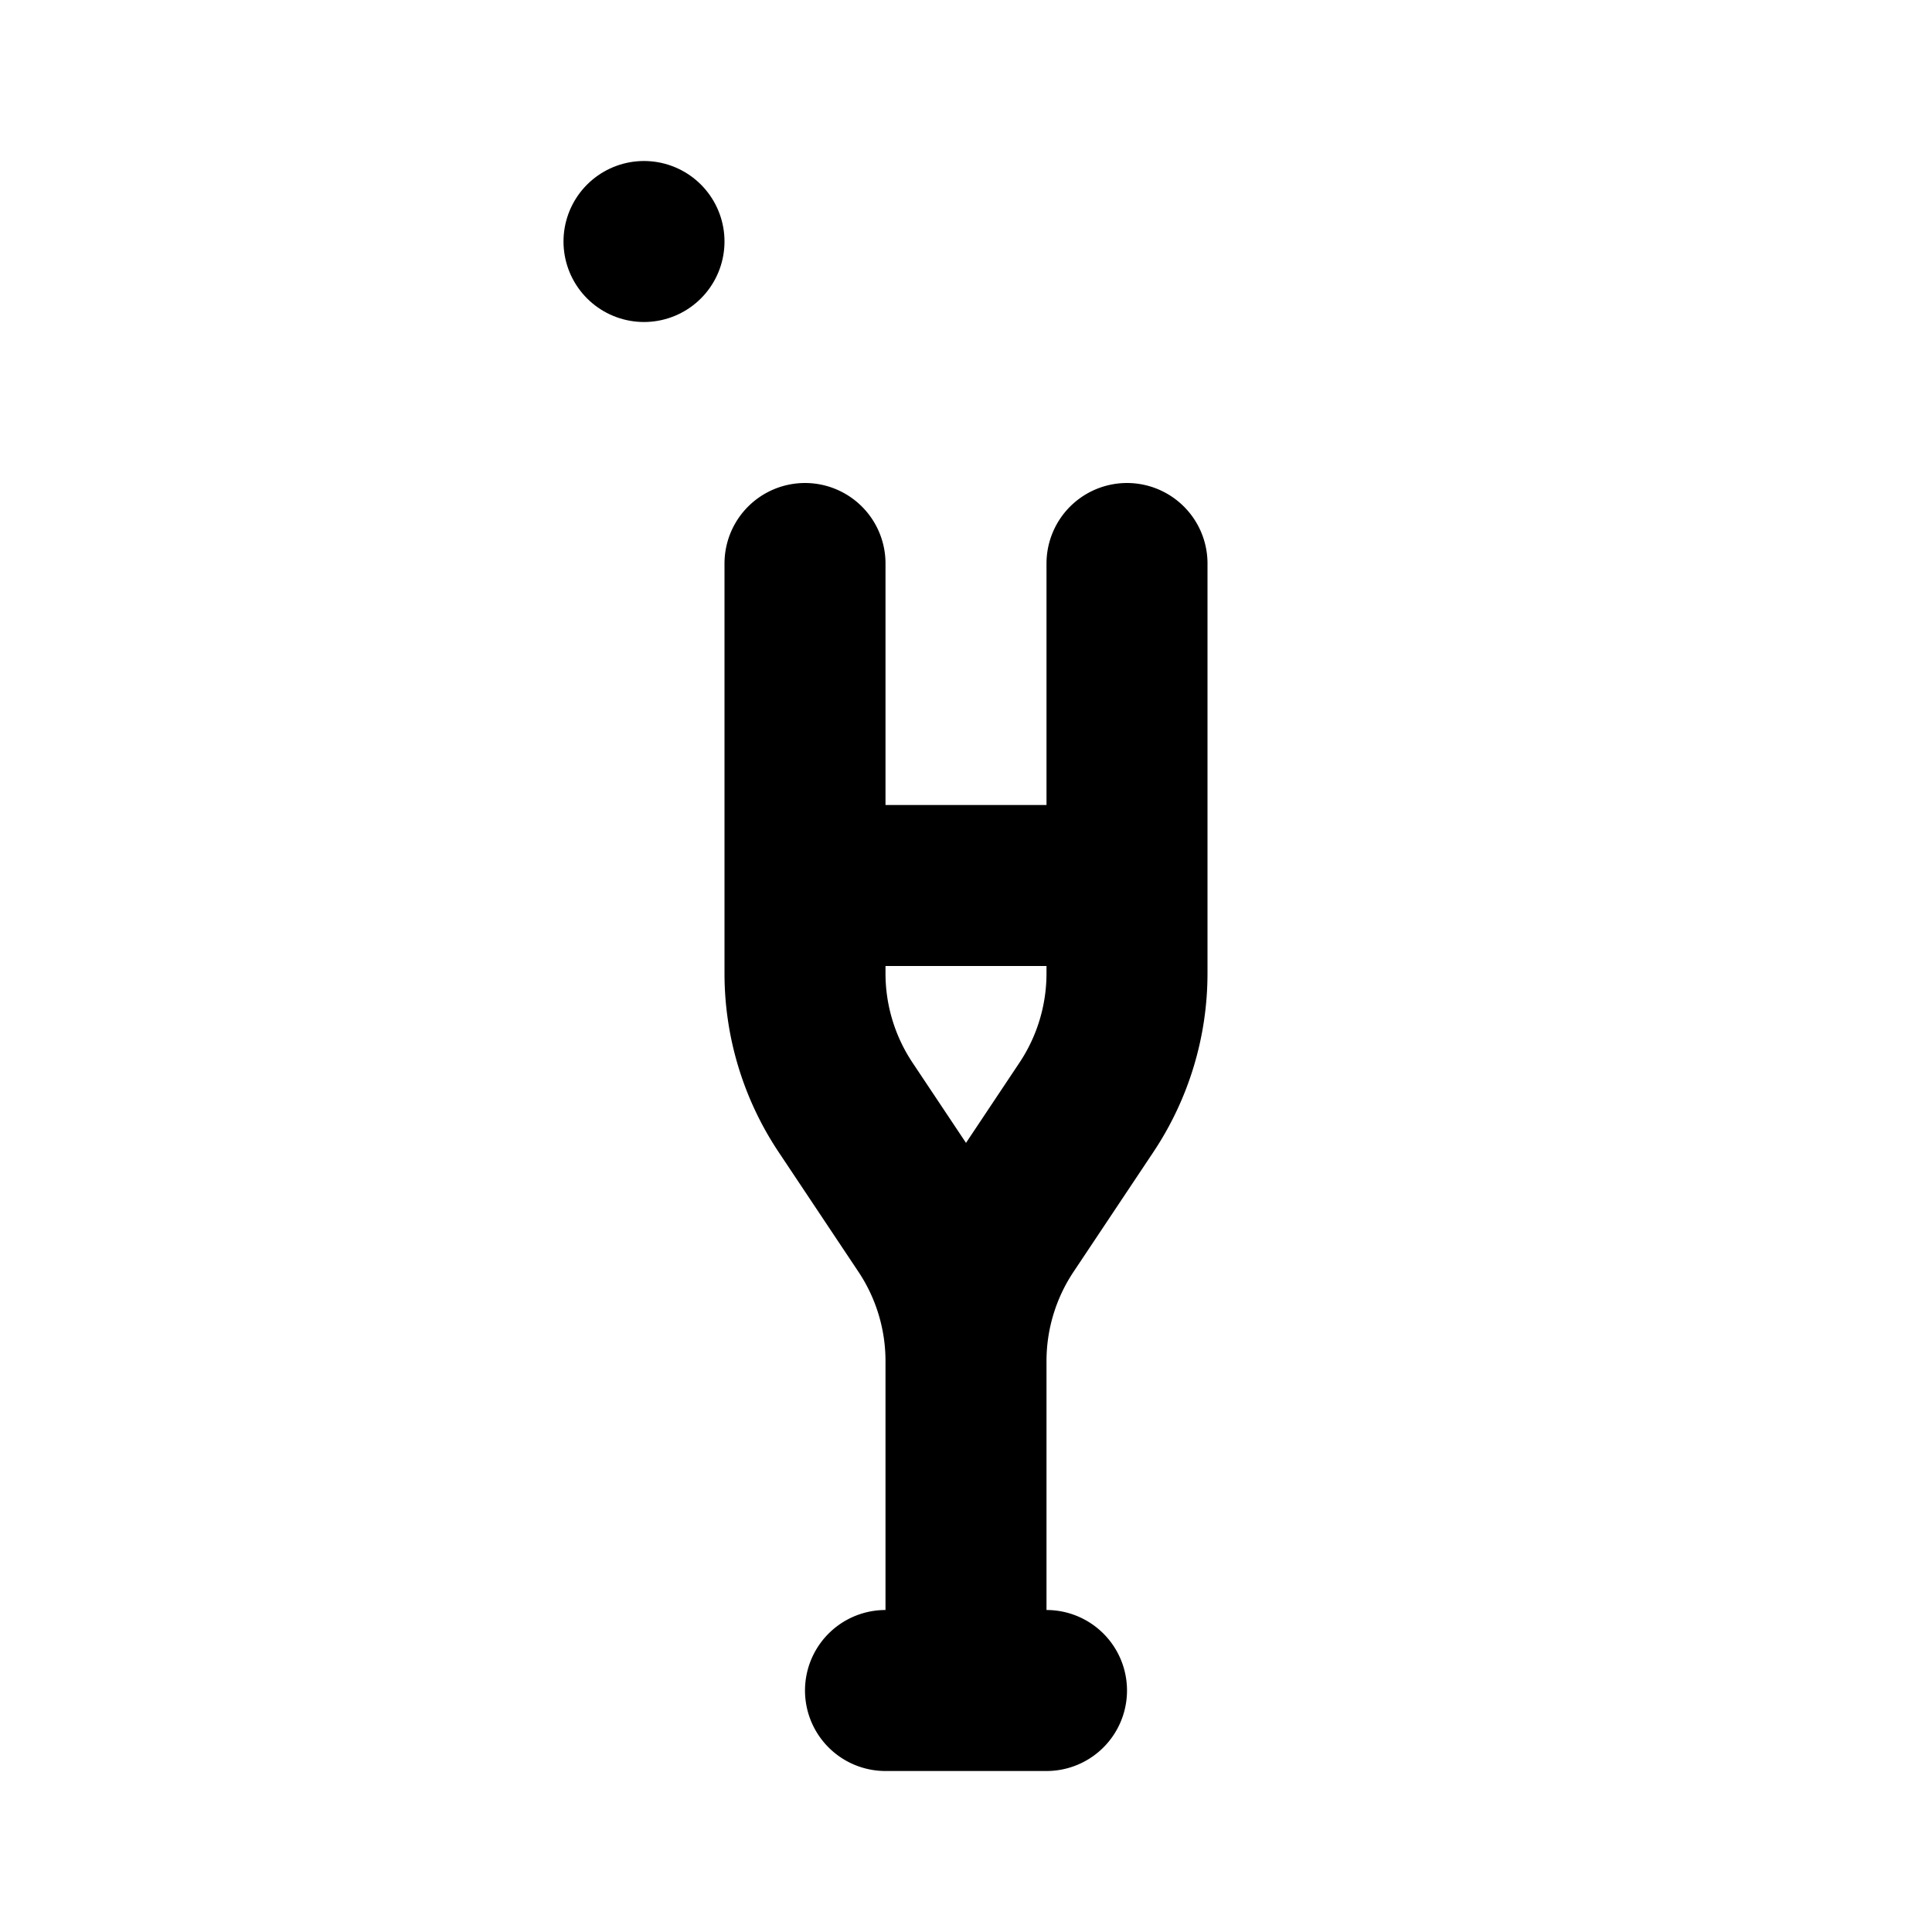 <svg xmlns="http://www.w3.org/2000/svg" fill="none" stroke-linecap="round" stroke-linejoin="round" stroke-width="2" viewBox="0 0 24 24" width="24" height="24" stroke="currentColor"><path stroke="none" d="M0 0h24v24H0z"/><rect x="8" y="3" rx="2"/><path d="M11 21h2m-1 0v-4.092a3 3 0 0 1 .504-1.664l.992-1.488A3 3 0 0 0 14 12.092V7m-2 14v-4.092a3 3 0 0 0-.504-1.664l-.992-1.488A3 3 0 0 1 10 12.092V7m0 4h4"/></svg>